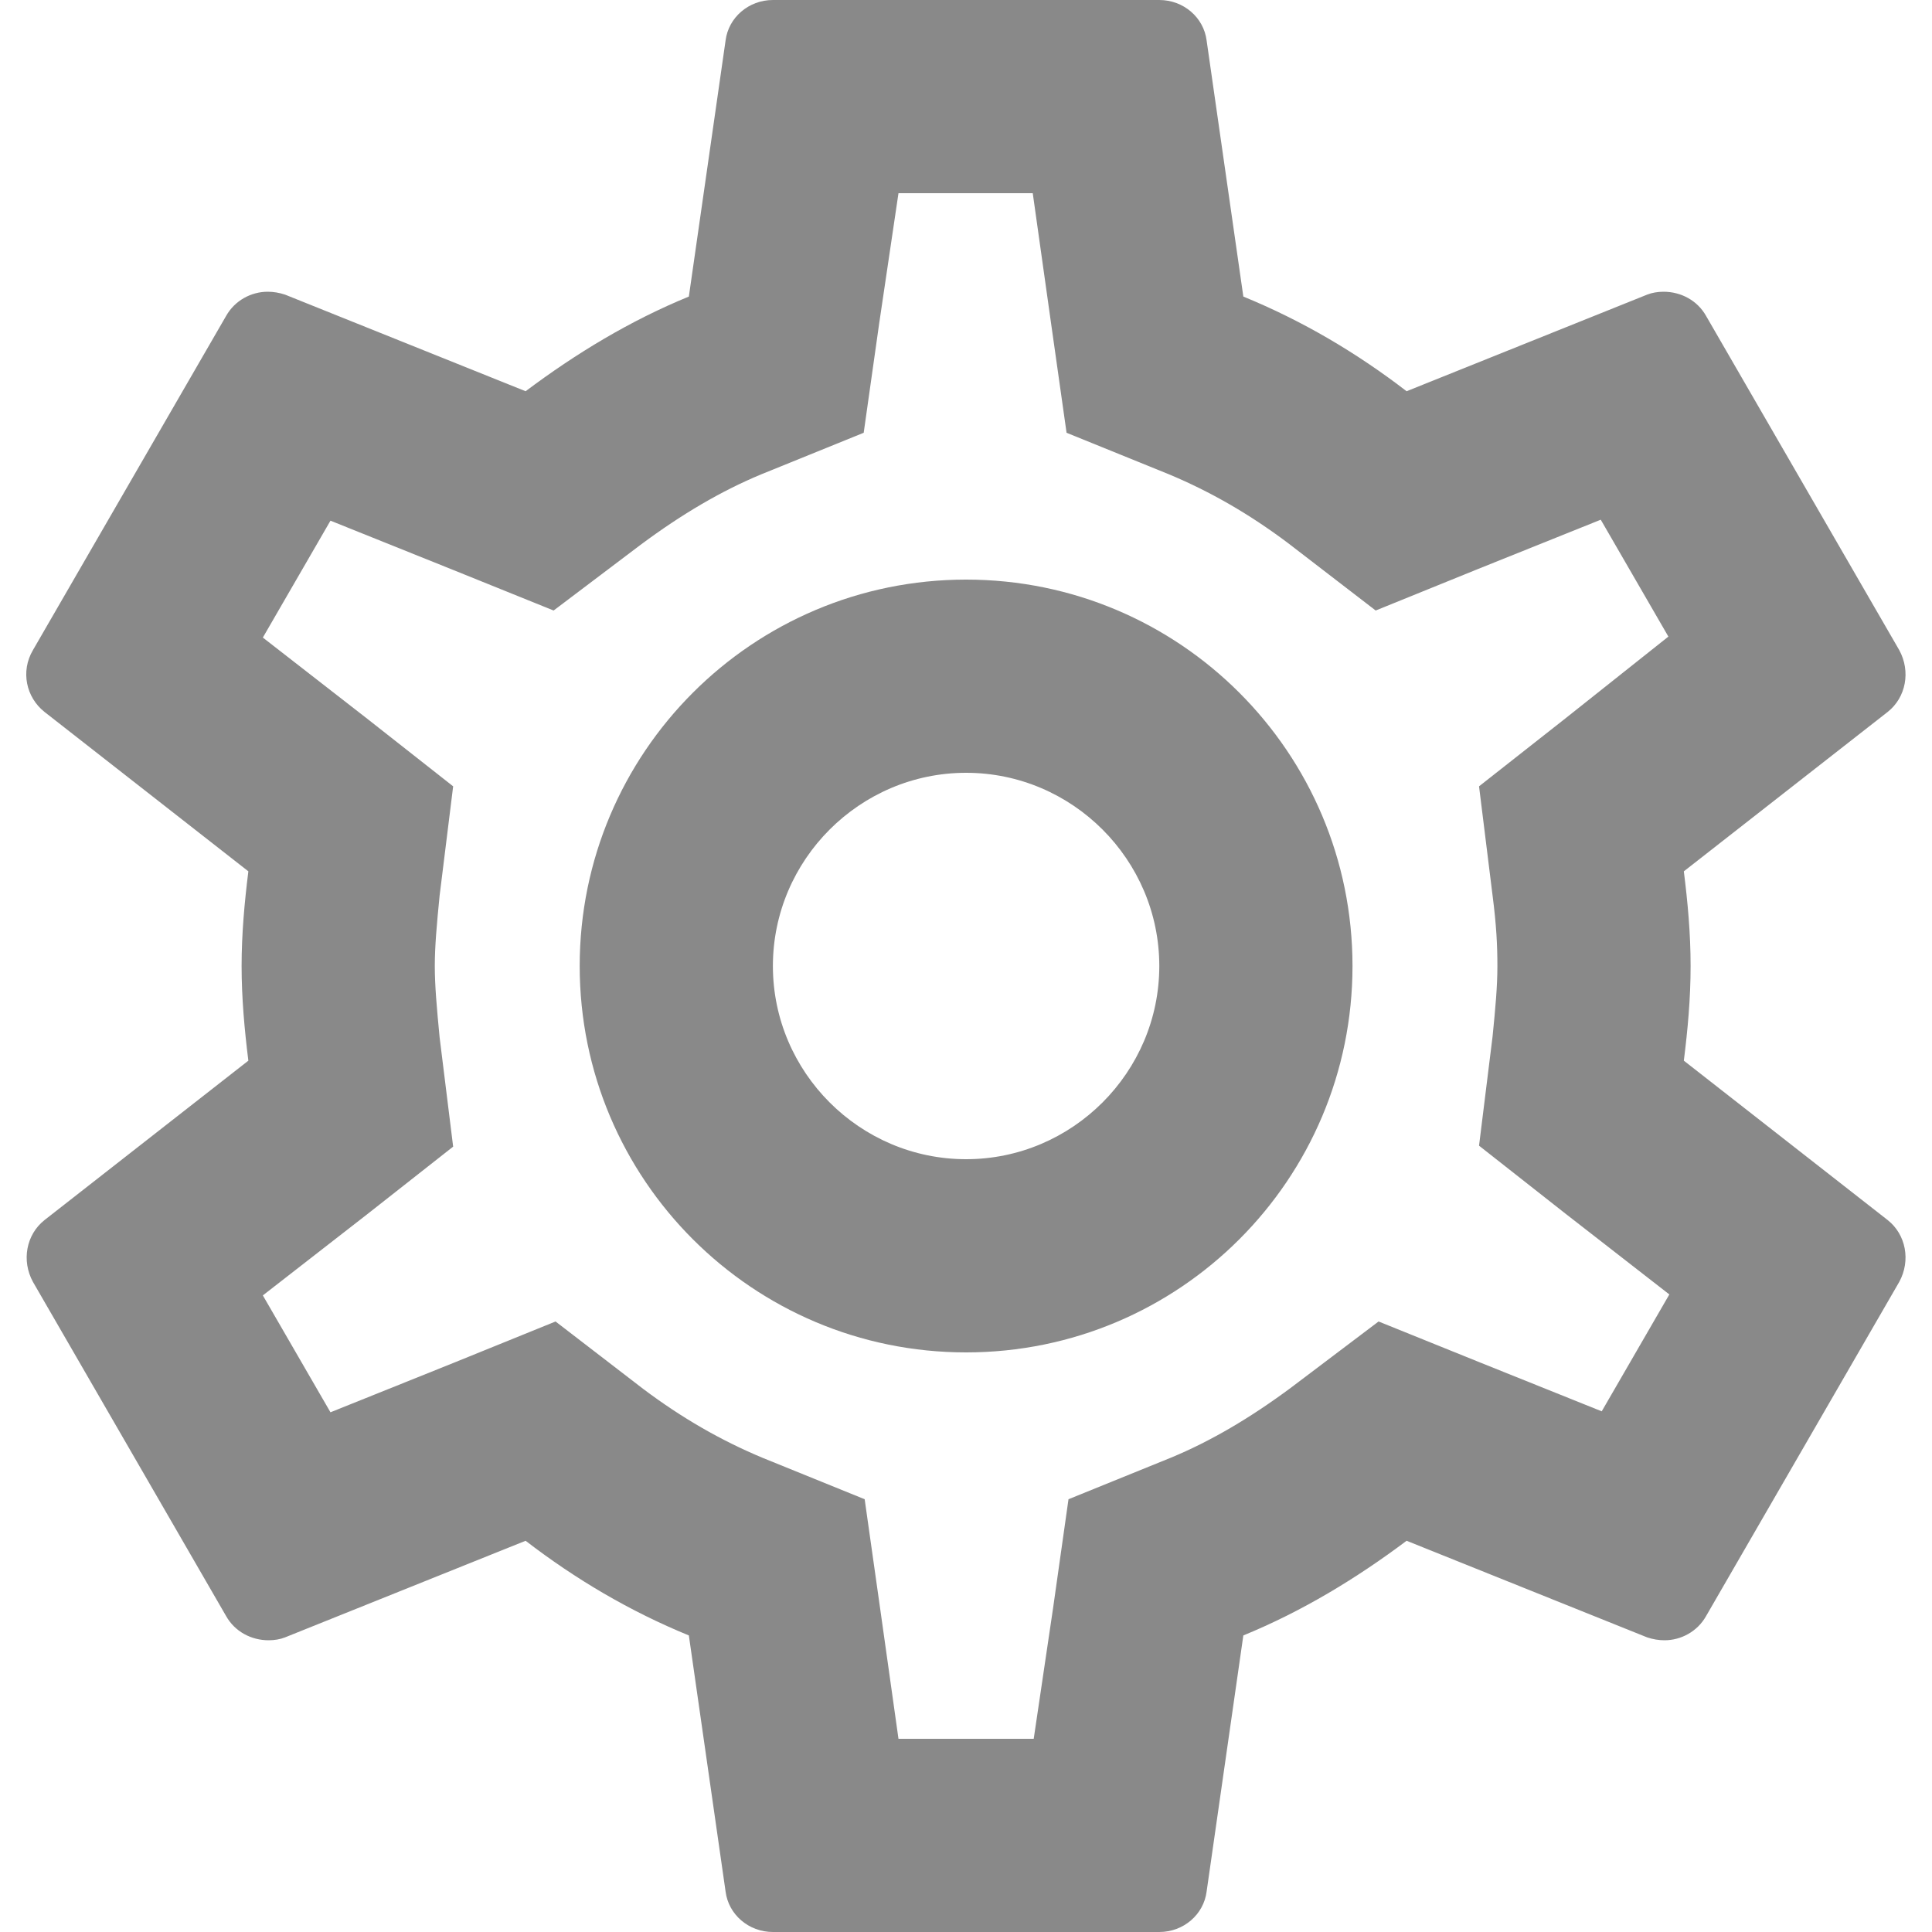 <svg width="20" height="20" viewBox="0 0 20 20" fill="none" xmlns="http://www.w3.org/2000/svg">
<path d="M17.431 10.98C17.471 10.66 17.501 10.34 17.501 10C17.501 9.66 17.471 9.34 17.431 9.02L19.541 7.37C19.731 7.22 19.781 6.95 19.661 6.73L17.661 3.27C17.571 3.11 17.401 3.02 17.221 3.02C17.161 3.02 17.101 3.03 17.051 3.05L14.561 4.05C14.041 3.65 13.481 3.32 12.871 3.07L12.491 0.42C12.461 0.18 12.251 0 12.001 0H8.001C7.751 0 7.541 0.18 7.511 0.42L7.131 3.07C6.521 3.32 5.961 3.66 5.441 4.05L2.951 3.05C2.891 3.03 2.831 3.02 2.771 3.02C2.601 3.02 2.431 3.11 2.341 3.27L0.341 6.73C0.211 6.95 0.271 7.22 0.461 7.37L2.571 9.02C2.531 9.34 2.501 9.67 2.501 10C2.501 10.33 2.531 10.66 2.571 10.98L0.461 12.63C0.271 12.78 0.221 13.05 0.341 13.27L2.341 16.73C2.431 16.89 2.601 16.98 2.781 16.98C2.841 16.98 2.901 16.97 2.951 16.95L5.441 15.95C5.961 16.35 6.521 16.68 7.131 16.93L7.511 19.58C7.541 19.82 7.751 20 8.001 20H12.001C12.251 20 12.461 19.82 12.491 19.58L12.871 16.93C13.481 16.68 14.041 16.34 14.561 15.95L17.051 16.95C17.111 16.97 17.171 16.98 17.231 16.98C17.401 16.98 17.571 16.89 17.661 16.73L19.661 13.27C19.781 13.05 19.731 12.78 19.541 12.63L17.431 10.98ZM15.451 9.27C15.491 9.58 15.501 9.79 15.501 10C15.501 10.21 15.481 10.43 15.451 10.73L15.311 11.86L16.201 12.56L17.281 13.4L16.581 14.61L15.311 14.1L14.271 13.68L13.371 14.36C12.941 14.68 12.531 14.92 12.121 15.09L11.061 15.52L10.901 16.65L10.701 18H9.301L9.111 16.65L8.951 15.52L7.891 15.09C7.461 14.91 7.061 14.68 6.661 14.38L5.751 13.68L4.691 14.11L3.421 14.62L2.721 13.41L3.801 12.57L4.691 11.87L4.551 10.74C4.521 10.43 4.501 10.2 4.501 10C4.501 9.8 4.521 9.57 4.551 9.27L4.691 8.14L3.801 7.44L2.721 6.6L3.421 5.39L4.691 5.9L5.731 6.32L6.631 5.64C7.061 5.32 7.471 5.08 7.881 4.91L8.941 4.48L9.101 3.35L9.301 2H10.691L10.881 3.35L11.041 4.48L12.101 4.91C12.531 5.09 12.931 5.32 13.331 5.62L14.241 6.32L15.301 5.89L16.571 5.38L17.271 6.59L16.201 7.44L15.311 8.14L15.451 9.27ZM10.001 6C7.791 6 6.001 7.79 6.001 10C6.001 12.21 7.791 14 10.001 14C12.211 14 14.001 12.21 14.001 10C14.001 7.79 12.211 6 10.001 6ZM10.001 12C8.901 12 8.001 11.1 8.001 10C8.001 8.9 8.901 8 10.001 8C11.101 8 12.001 8.9 12.001 10C12.001 11.1 11.101 12 10.001 12Z" fill="#898989"/>
</svg>
